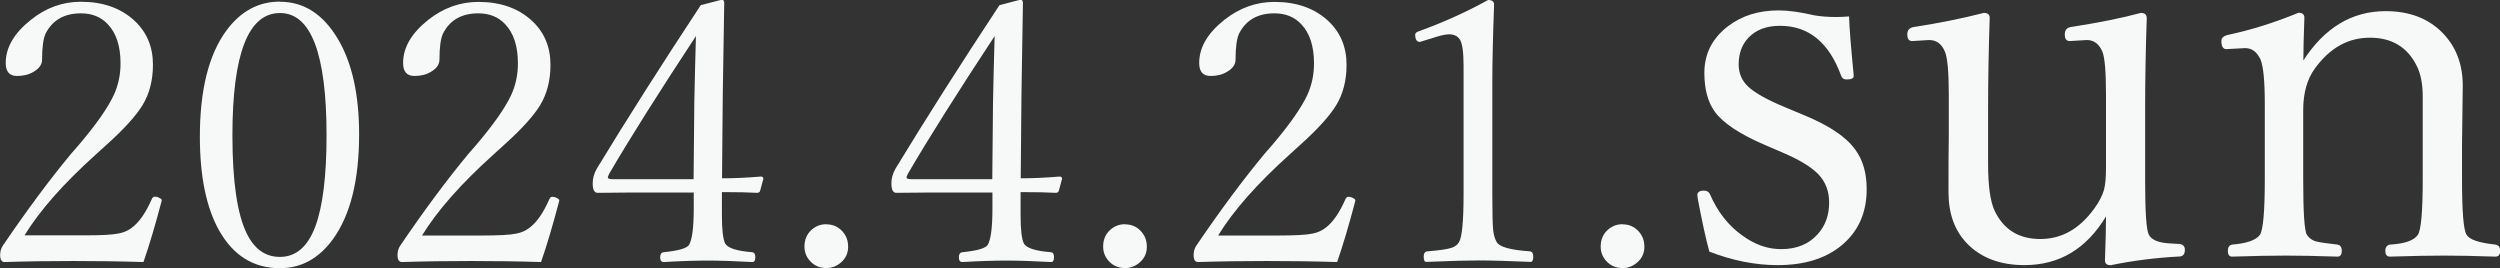 <?xml version="1.0" encoding="UTF-8"?>
<svg id="_レイヤー_2" data-name="レイヤー 2" xmlns="http://www.w3.org/2000/svg" viewBox="0 0 170.49 18.3">
  <rect x="0" y="0" width="170.49" height="18.3" fill="#333333" stroke="none"/>
  <defs>
    <style>
      .cls-1 {
        fill: #f7f8f8;
        stroke-width: 0px;
      }
    </style>
  </defs>
  <g id="_ヘッダー" data-name="ヘッダー">
    <g>
      <path class="cls-1" d="m9.78,17.87c-1.59-.05-3.18-.07-4.77-.07s-3.14.02-4.7.07c-.2,0-.3-.16-.3-.48,0-.24.06-.44.17-.62,1.68-2.47,3.24-4.57,4.7-6.32l.48-.55c1.21-1.42,2.01-2.57,2.41-3.44.3-.66.45-1.37.45-2.14,0-1.17-.29-2.06-.87-2.67-.47-.5-1.08-.74-1.83-.74-1.14,0-1.94.46-2.41,1.38-.16.35-.24.94-.24,1.77,0,.33-.19.61-.57.83-.32.2-.7.29-1.14.29-.51,0-.77-.29-.77-.88,0-1.06.57-2.04,1.72-2.95C3.13.53,4.27.12,5.51.12c1.51,0,2.73.43,3.66,1.29.84.78,1.26,1.78,1.26,3,0,1.07-.24,1.99-.71,2.76-.44.72-1.25,1.62-2.42,2.67l-.77.7c-2.19,1.97-3.81,3.8-4.86,5.51h4.15c1.1,0,1.86-.04,2.28-.13.34-.06.64-.2.89-.39.5-.37.95-1.02,1.36-1.95.05-.11.11-.17.2-.17.11,0,.22.03.33.09.1.05.15.1.15.16l-.03.13c-.41,1.55-.81,2.91-1.22,4.09Z"/>
      <path class="cls-1" d="m19.09.12c1.64,0,2.95.85,3.96,2.55.96,1.62,1.44,3.78,1.44,6.49,0,3.11-.59,5.49-1.77,7.13-.96,1.33-2.17,2-3.63,2-1.79,0-3.17-.85-4.14-2.56-.88-1.56-1.32-3.7-1.32-6.41,0-3.18.6-5.59,1.81-7.24.97-1.31,2.18-1.97,3.65-1.97Zm0,.77c-2.16,0-3.24,2.78-3.24,8.35,0,3.14.33,5.37.98,6.69.52,1.06,1.27,1.59,2.26,1.59,1.1,0,1.9-.7,2.42-2.09.5-1.36.76-3.42.76-6.19,0-5.57-1.06-8.35-3.17-8.35Z"/>
      <path class="cls-1" d="m36.88,17.87c-1.59-.05-3.18-.07-4.77-.07s-3.14.02-4.7.07c-.2,0-.3-.16-.3-.48,0-.24.06-.44.17-.62,1.68-2.47,3.24-4.57,4.7-6.32l.48-.55c1.21-1.42,2.01-2.57,2.41-3.44.3-.66.45-1.37.45-2.14,0-1.17-.29-2.06-.87-2.67-.47-.5-1.08-.74-1.83-.74-1.14,0-1.94.46-2.41,1.38-.16.35-.24.94-.24,1.77,0,.33-.19.61-.57.83-.32.2-.7.29-1.14.29-.51,0-.77-.29-.77-.88,0-1.06.57-2.04,1.72-2.95,1.03-.81,2.17-1.22,3.41-1.22,1.51,0,2.73.43,3.66,1.29.84.78,1.26,1.78,1.26,3,0,1.07-.24,1.99-.71,2.76-.44.72-1.25,1.62-2.42,2.67l-.77.7c-2.19,1.97-3.81,3.8-4.86,5.51h4.15c1.1,0,1.86-.04,2.28-.13.34-.06.64-.2.89-.39.5-.37.95-1.02,1.36-1.95.05-.11.11-.17.2-.17.11,0,.22.03.33.09.1.05.15.1.15.16l-.03.13c-.41,1.55-.81,2.91-1.22,4.09Z"/>
      <path class="cls-1" d="m49.23,13.11v1.55c0,.97.07,1.62.22,1.94.18.32.8.52,1.86.6.13.02.2.13.2.34s-.06.33-.2.33c-1.15-.06-2.15-.1-3-.1s-1.87.03-3.05.1c-.16,0-.24-.11-.24-.33,0-.2.08-.32.24-.34.99-.1,1.57-.26,1.73-.5.21-.35.32-1.17.32-2.47v-1.1h-4.39l-2.17.02c-.22,0-.33-.22-.33-.65,0-.33.09-.66.28-1,2.04-3.36,4.41-7.08,7.09-11.15l1.43-.37c.11,0,.17.07.17.22l-.1,6.26-.05,5.7c.83,0,1.71-.04,2.65-.12.11,0,.17.05.17.15l-.22.81c-.02.1-.1.15-.22.15-.49-.03-1.28-.05-2.38-.05Zm-1.93-.9l.05-5.27c.03-1.38.06-2.87.11-4.48-2.54,3.86-4.51,6.98-5.91,9.38-.07.14-.1.22-.1.26,0,.08.11.12.33.12h5.52Z"/>
      <path class="cls-1" d="m56.36,15.3c.44,0,.8.16,1.09.48.26.29.39.63.39,1.05s-.16.79-.49,1.07c-.29.25-.61.38-.99.38-.46,0-.83-.16-1.12-.48-.25-.28-.38-.6-.38-.98,0-.48.16-.86.49-1.15.28-.25.61-.38,1.01-.38Z"/>
      <path class="cls-1" d="m69.6,13.11v1.55c0,.97.07,1.62.22,1.94.18.32.8.52,1.86.6.13.02.2.13.2.34s-.06.33-.2.33c-1.15-.06-2.15-.1-3-.1s-1.87.03-3.05.1c-.16,0-.24-.11-.24-.33,0-.2.08-.32.24-.34.99-.1,1.57-.26,1.73-.5.21-.35.32-1.17.32-2.47v-1.1h-4.39l-2.17.02c-.22,0-.33-.22-.33-.65,0-.33.09-.66.28-1,2.04-3.36,4.41-7.08,7.09-11.15l1.43-.37c.11,0,.17.07.17.22l-.1,6.26-.05,5.7c.83,0,1.71-.04,2.65-.12.11,0,.17.05.17.15l-.22.81c-.02.1-.1.15-.22.15-.49-.03-1.28-.05-2.38-.05Zm-1.93-.9l.05-5.27c.03-1.38.06-2.87.11-4.48-2.54,3.86-4.51,6.98-5.91,9.38-.07.14-.1.22-.1.26,0,.08.11.12.33.12h5.52Z"/>
      <path class="cls-1" d="m76.73,15.3c.44,0,.8.16,1.09.48.26.29.39.63.39,1.05s-.16.79-.49,1.07c-.29.25-.61.38-.99.38-.46,0-.83-.16-1.12-.48-.25-.28-.38-.6-.38-.98,0-.48.16-.86.49-1.15.28-.25.61-.38,1.01-.38Z"/>
      <path class="cls-1" d="m91.17,17.87c-1.59-.05-3.18-.07-4.77-.07s-3.14.02-4.7.07c-.2,0-.3-.16-.3-.48,0-.24.06-.44.17-.62,1.68-2.47,3.24-4.57,4.7-6.32l.48-.55c1.21-1.42,2.01-2.57,2.41-3.44.3-.66.45-1.37.45-2.14,0-1.17-.29-2.06-.87-2.67-.47-.5-1.08-.74-1.83-.74-1.14,0-1.94.46-2.41,1.38-.16.35-.24.94-.24,1.77,0,.33-.19.61-.57.83-.32.2-.7.29-1.14.29-.51,0-.77-.29-.77-.88,0-1.06.57-2.04,1.72-2.95,1.03-.81,2.17-1.22,3.41-1.22,1.51,0,2.73.43,3.66,1.29.84.78,1.26,1.78,1.26,3,0,1.07-.24,1.99-.71,2.76-.44.72-1.25,1.62-2.42,2.67l-.77.7c-2.19,1.97-3.81,3.8-4.86,5.51h4.15c1.1,0,1.86-.04,2.28-.13.34-.06.64-.2.89-.39.5-.37.95-1.02,1.36-1.95.05-.11.11-.17.2-.17.11,0,.22.03.33.09.1.05.15.1.15.16l-.03.13c-.41,1.55-.81,2.91-1.22,4.09Z"/>
      <path class="cls-1" d="m101.49,0c.27,0,.4.11.4.32-.08,2.19-.12,3.98-.12,5.36v7.59c0,1.25.02,2.07.06,2.45.04.33.12.59.24.79.18.33.94.54,2.27.63.15.02.22.14.22.37s-.06.35-.17.35c-1.48-.06-2.66-.1-3.53-.1-.76,0-1.96.03-3.6.1-.11,0-.17-.12-.17-.35s.08-.35.24-.37c.8-.06,1.35-.14,1.66-.24.24-.08.41-.21.51-.39.2-.32.31-1.4.31-3.25V4.49c0-.97-.09-1.57-.27-1.82-.16-.22-.4-.33-.71-.33-.22,0-.52.06-.9.18l-1.1.34c-.21,0-.32-.17-.32-.5,0-.1.09-.18.28-.24,1.63-.59,3.19-1.29,4.69-2.12Z"/>
      <path class="cls-1" d="m110.66,15.3c.44,0,.8.16,1.09.48.26.29.39.63.39,1.05s-.16.79-.49,1.07c-.29.25-.61.38-.99.38-.46,0-.83-.16-1.12-.48-.25-.28-.38-.6-.38-.98,0-.48.16-.86.49-1.15.28-.25.61-.38,1.01-.38Z"/>
      <path class="cls-1" d="m126.1,1.13c.02.78.13,2.1.31,3.96v.11c0,.14-.16.22-.49.22-.18,0-.3-.08-.36-.25-.83-2.28-2.22-3.41-4.17-3.41-.93,0-1.64.27-2.15.81-.45.47-.67,1.08-.67,1.82,0,.61.22,1.12.65,1.52.46.43,1.3.9,2.53,1.41l1.34.56c1.69.7,2.84,1.48,3.45,2.35.51.7.76,1.59.76,2.67,0,1.64-.59,2.93-1.77,3.88-1.08.87-2.52,1.3-4.3,1.3-1.53,0-3.08-.31-4.66-.92-.24-.88-.5-2.07-.78-3.56l-.04-.29c0-.2.15-.31.45-.31.19,0,.32.07.4.22.53,1.23,1.28,2.19,2.26,2.87.83.6,1.7.9,2.6.9,1.06,0,1.89-.34,2.49-1.01.53-.58.79-1.3.79-2.17,0-.77-.25-1.42-.74-1.93-.48-.49-1.26-.97-2.33-1.43l-1.3-.56c-1.71-.73-2.85-1.49-3.42-2.26-.48-.66-.72-1.55-.72-2.66,0-1.3.54-2.36,1.61-3.18.94-.72,2.09-1.08,3.45-1.08.66,0,1.48.11,2.46.34.43.07.91.11,1.43.11.28,0,.58-.01.92-.04Z"/>
      <path class="cls-1" d="m143.91,18.08c-.24,0-.36-.11-.36-.34.05-1.32.07-2.32.07-2.98-1.34,2.22-3.19,3.32-5.56,3.32-1.65,0-2.95-.49-3.9-1.46-.86-.88-1.28-2.05-1.28-3.5,0-1.67,0-2.98.02-3.92v-2.73c0-1.57-.09-2.55-.27-2.96-.22-.52-.57-.78-1.07-.78l-1.16.07c-.22,0-.33-.15-.33-.45s.15-.46.45-.51c1.7-.26,3.29-.58,4.77-.96.26,0,.4.11.4.33-.07,2.13-.11,4.22-.11,6.25v3.7c0,1.52.15,2.59.45,3.22.61,1.28,1.65,1.92,3.11,1.92s2.67-.69,3.67-2.06c.34-.47.56-.9.67-1.28.1-.36.14-.87.14-1.54v-4.95c0-1.57-.08-2.55-.25-2.96-.23-.52-.58-.78-1.05-.78l-1.17.07c-.23,0-.34-.15-.34-.45s.14-.46.42-.51c1.89-.29,3.48-.61,4.77-.96.26,0,.4.12.4.36-.07,1.99-.11,4.06-.11,6.21v4.88c0,2.13.08,3.35.25,3.67.18.36.66.56,1.45.6l.67.04c.23.04.34.17.34.4,0,.27-.11.42-.33.45-1.61.08-3.2.28-4.75.6Z"/>
      <path class="cls-1" d="m157.05,4.17c1.46-2.28,3.34-3.41,5.64-3.41,1.63,0,2.93.5,3.9,1.5.9.93,1.36,2.12,1.36,3.58l-.05,4.06v2.33c0,2.19.1,3.45.31,3.78.19.33.85.55,1.97.67.22.04.32.17.32.42,0,.27-.11.4-.32.4-1.43-.05-2.6-.07-3.49-.07-.94,0-2.17.02-3.7.07-.22,0-.32-.13-.32-.4,0-.24.11-.38.32-.42,1.01-.06,1.64-.28,1.9-.67.22-.33.33-1.58.33-3.78v-5.65c0-.87-.14-1.57-.42-2.11-.63-1.26-1.69-1.9-3.18-1.9s-2.72.69-3.74,2.08c-.54.73-.81,1.69-.81,2.85v4.73c0,2.24.08,3.5.25,3.78.14.22.35.37.61.45.27.07.76.14,1.48.22.19.04.29.17.29.42,0,.27-.1.4-.29.4-1.48-.05-2.64-.07-3.49-.07-.99,0-2.22.02-3.7.07-.19,0-.29-.13-.29-.4,0-.24.1-.38.29-.42,1.01-.08,1.64-.31,1.9-.67.22-.34.33-1.6.33-3.78v-5.17c0-1.54-.1-2.54-.29-3-.24-.52-.59-.78-1.05-.78l-1.28.07c-.23,0-.34-.19-.34-.56,0-.22.16-.35.49-.42,1.53-.33,3.12-.82,4.77-1.5.26,0,.4.11.4.33-.05,1.33-.07,2.31-.07,2.96Z"/>
    </g>
  </g>
</svg>